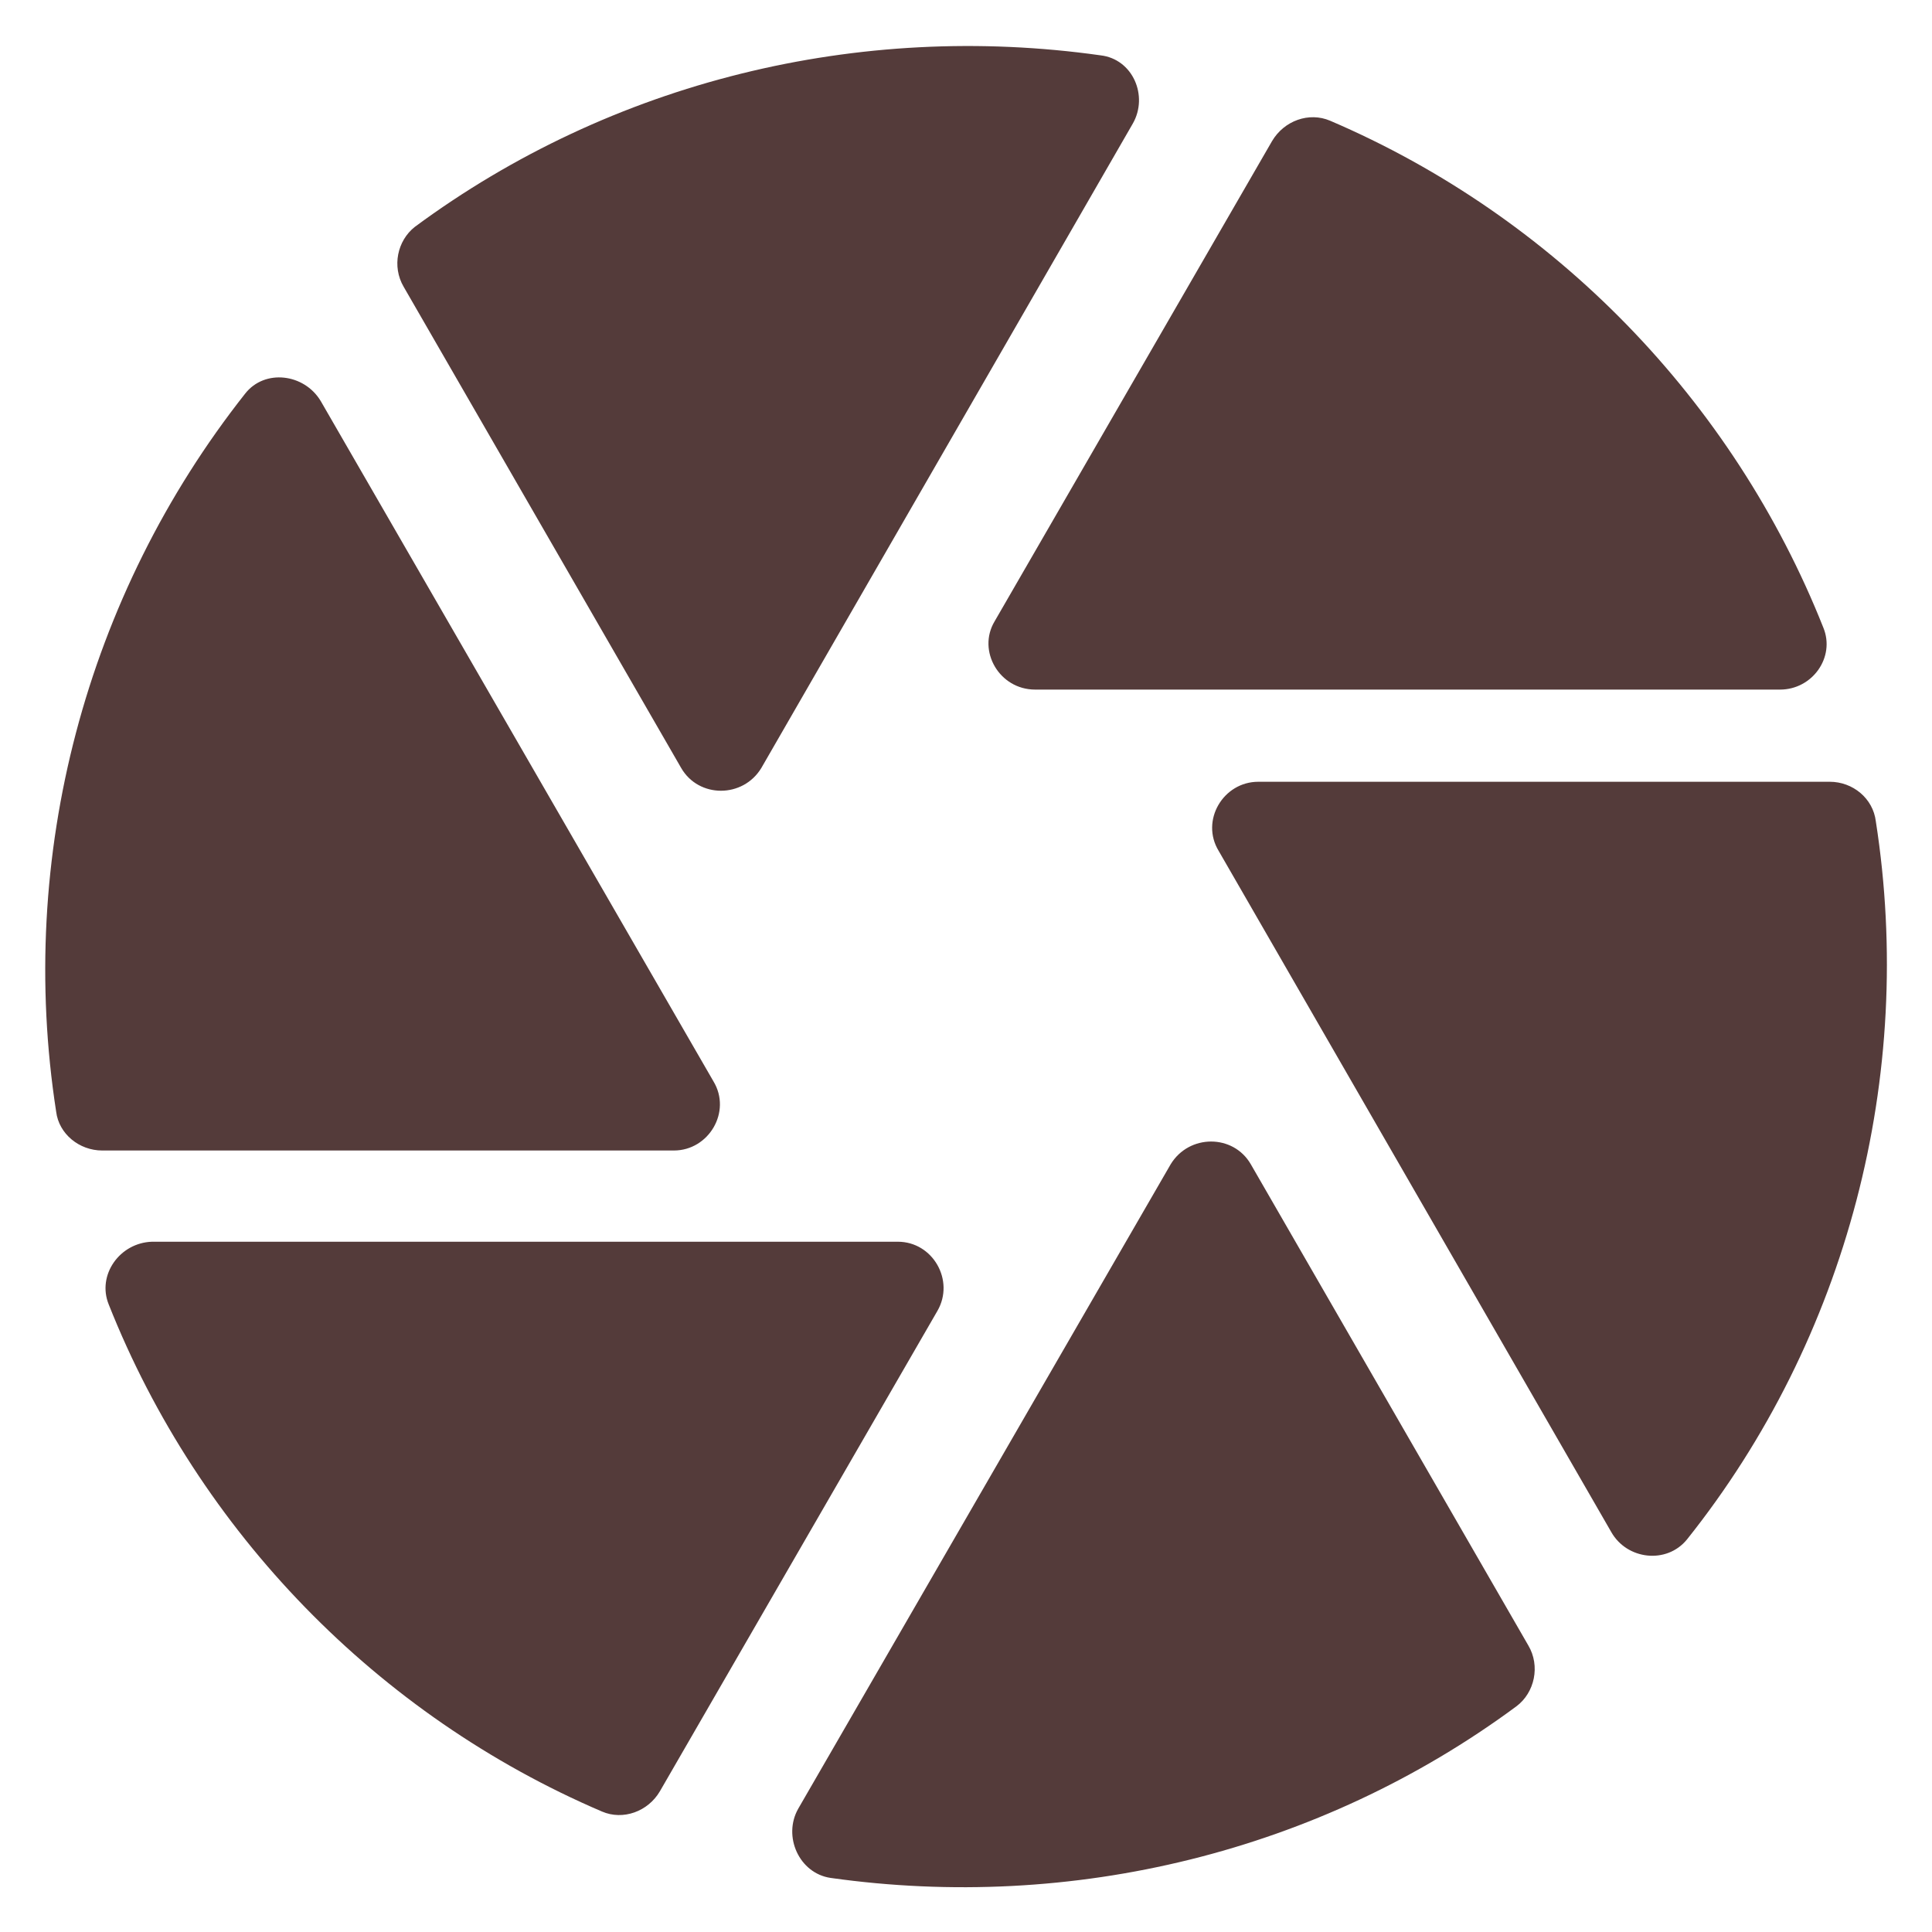 <svg width="14" height="14" viewBox="0 0 14 14" fill="none" xmlns="http://www.w3.org/2000/svg">
<path d="M8.209 0.895C8.323 0.695 8.209 0.428 7.975 0.401C6.225 0.154 4.435 0.588 3.006 1.644C2.879 1.744 2.839 1.931 2.925 2.078L4.936 5.565C5.063 5.785 5.384 5.785 5.517 5.565L8.209 0.895ZM13.213 4.549C12.558 2.899 11.262 1.57 9.639 0.875C9.485 0.809 9.305 0.875 9.218 1.022L7.207 4.503C7.08 4.716 7.241 4.997 7.501 4.997H12.899C13.133 4.997 13.3 4.763 13.213 4.549ZM13.259 5.665H9.118C8.864 5.665 8.697 5.946 8.831 6.166L11.676 11.102C11.79 11.303 12.077 11.336 12.224 11.156C13.386 9.7 13.881 7.796 13.593 5.952C13.573 5.785 13.426 5.665 13.259 5.665ZM1.776 2.853C0.621 4.316 0.12 6.206 0.407 8.056C0.427 8.217 0.574 8.337 0.741 8.337H4.883C5.136 8.337 5.303 8.056 5.17 7.836L2.324 2.906C2.204 2.706 1.917 2.672 1.776 2.853ZM0.788 9.453C1.442 11.102 2.738 12.432 4.362 13.127C4.515 13.193 4.696 13.127 4.782 12.98L6.793 9.499C6.92 9.279 6.76 8.998 6.506 8.998H1.102C0.868 9.005 0.701 9.239 0.788 9.453ZM6.018 13.608C7.768 13.855 9.559 13.421 10.988 12.365C11.122 12.265 11.162 12.071 11.075 11.924L9.064 8.437C8.937 8.217 8.617 8.217 8.483 8.437L5.784 13.107C5.671 13.307 5.791 13.574 6.018 13.608Z" fill="#543B3A"/>
</svg>
